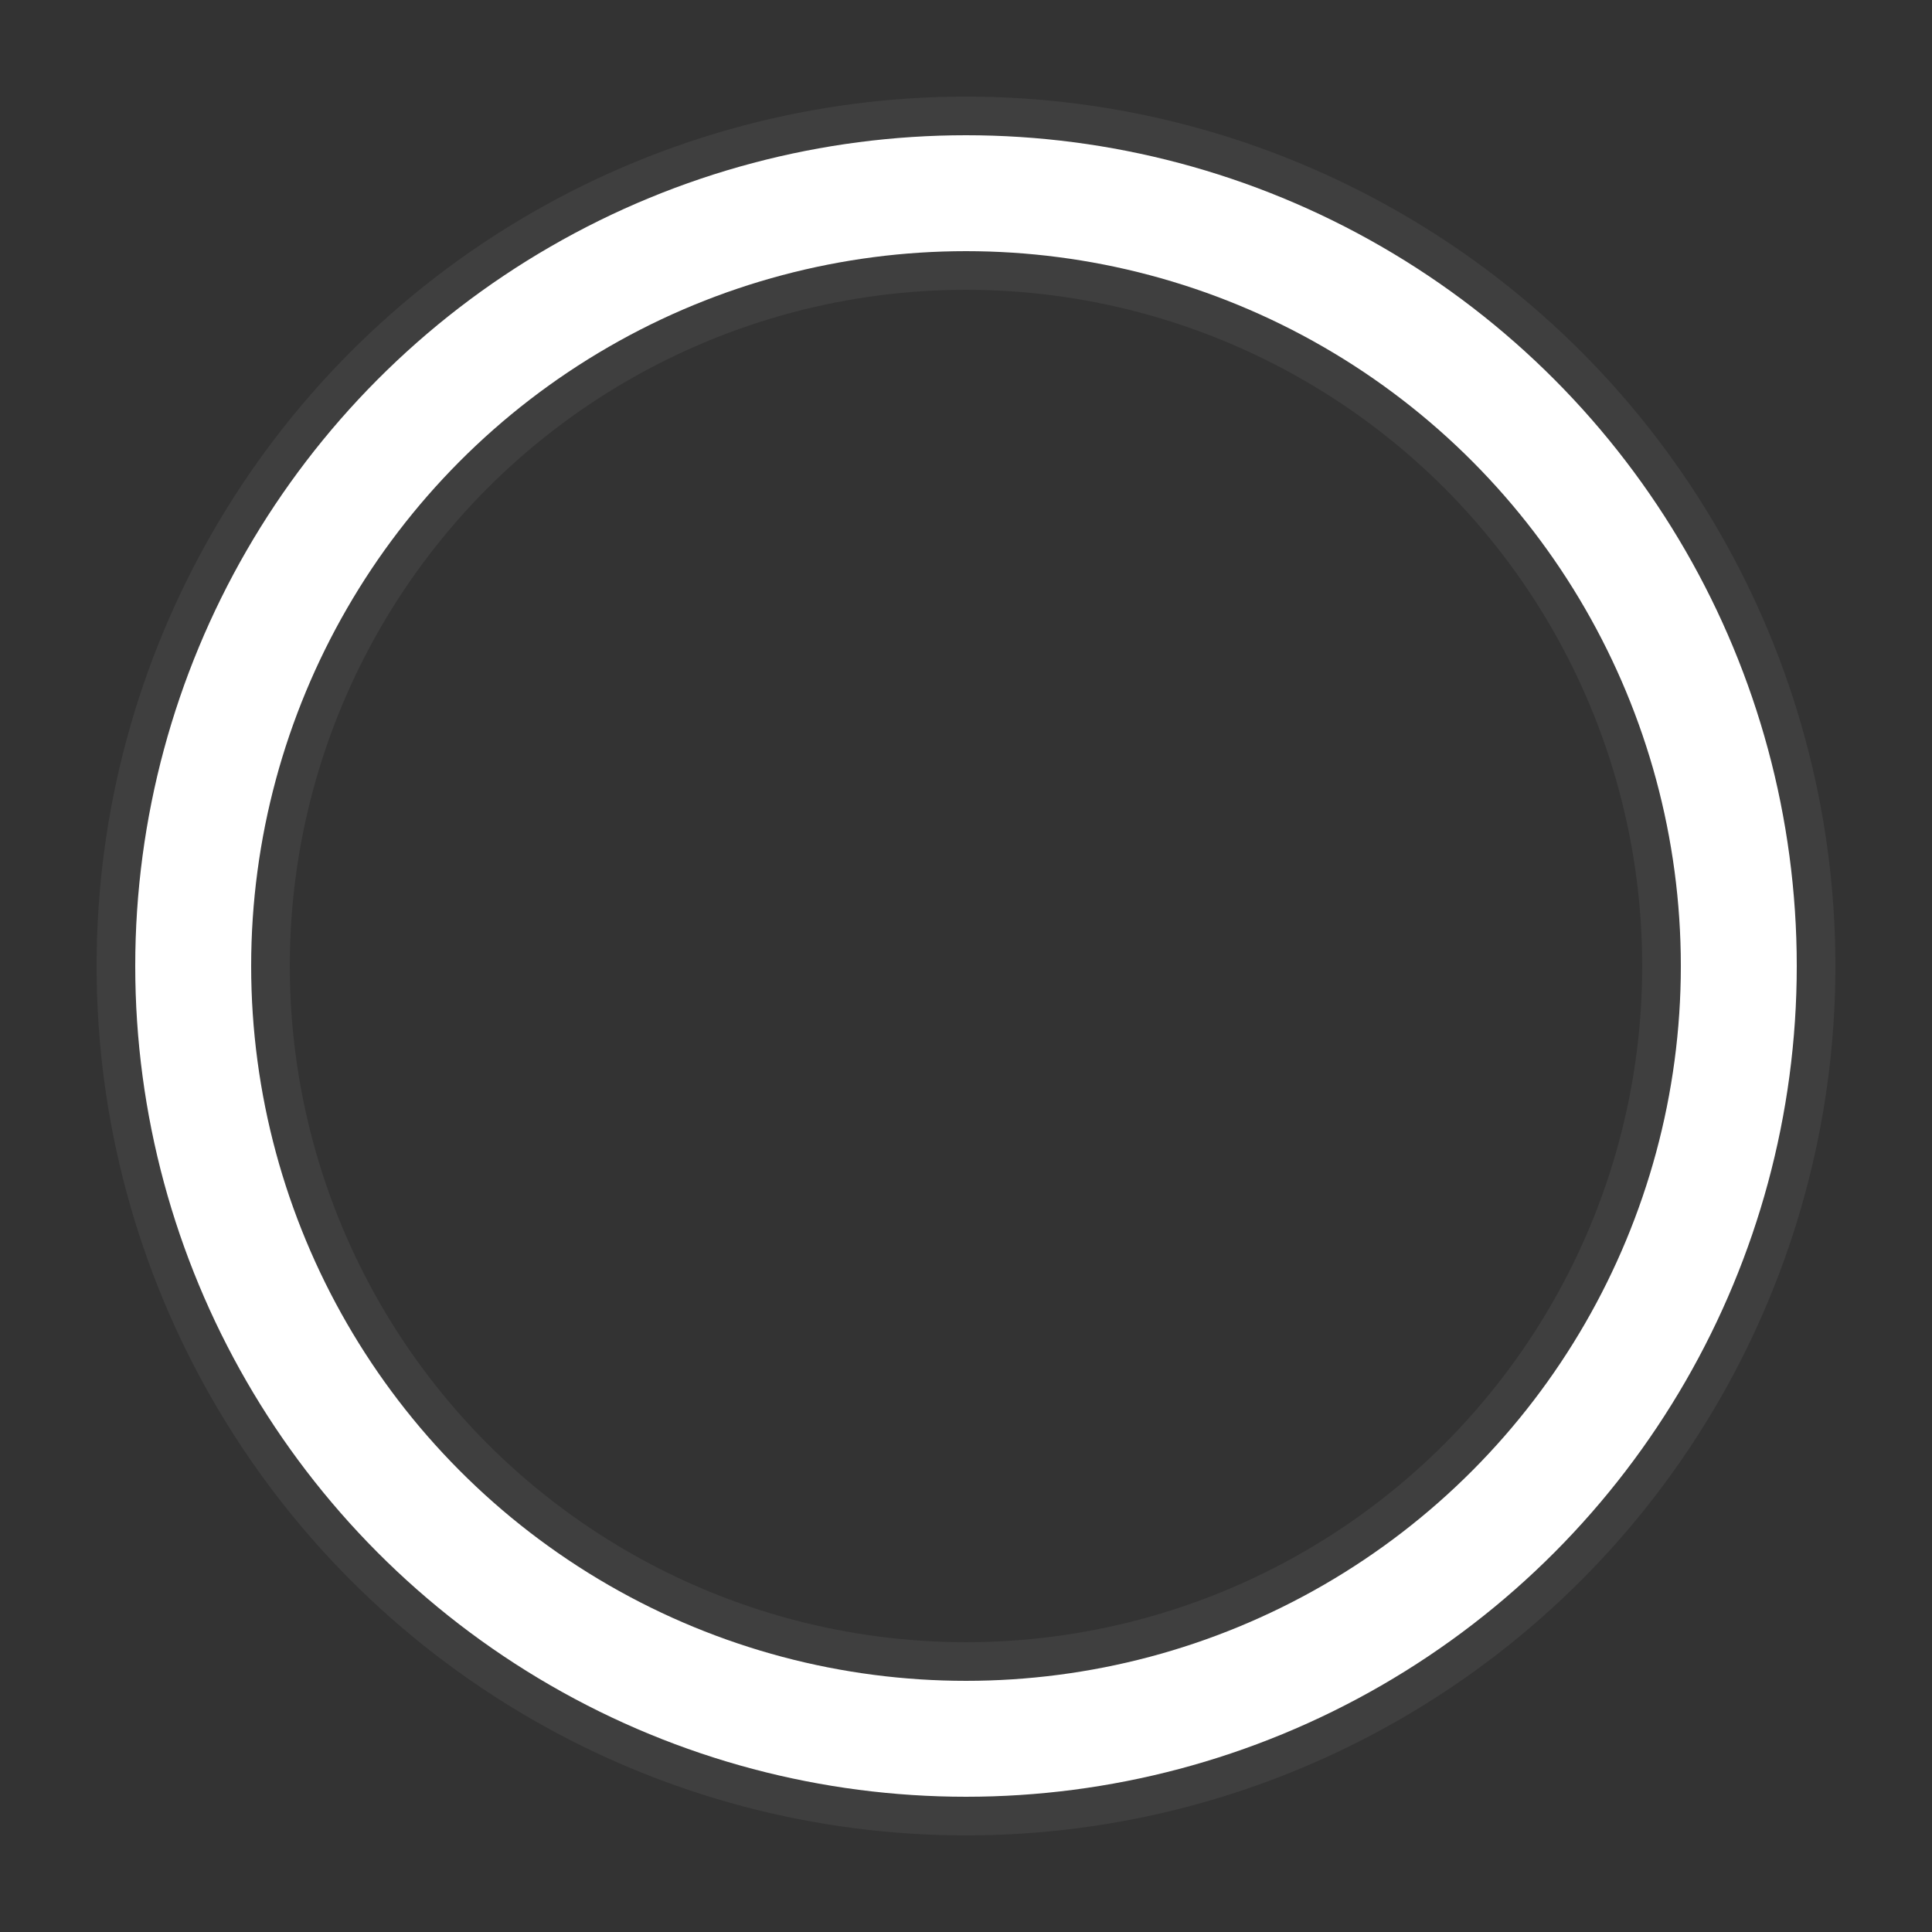 <?xml version="1.0" encoding="utf-8"?><svg width='86px' height='86px' xmlns="http://www.w3.org/2000/svg" viewBox="0 0 100 100" preserveAspectRatio="xMidYMid" class="uil-ring-alt"><rect x="0" y="0" width="100" height="100" fill="#333333" stroke="none"/><rect x="0" y="0" width="100" height="100" fill="none" class="bk"></rect><circle cx="50" cy="50" r="40" stroke="rgba(255,255,255,0.059)" fill="none" stroke-width="10" stroke-linecap="round"></circle><circle cx="50" cy="50" r="40" stroke="#ffffff" fill="none" stroke-width="6" stroke-linecap="round"><animate attributeName="stroke-dashoffset" dur="1.8s" repeatCount="indefinite" from="0" to="502"></animate><animate attributeName="stroke-dasharray" dur="1.8s" repeatCount="indefinite" values="150.6 100.4;1 250;150.6 100.4"></animate></circle></svg>
